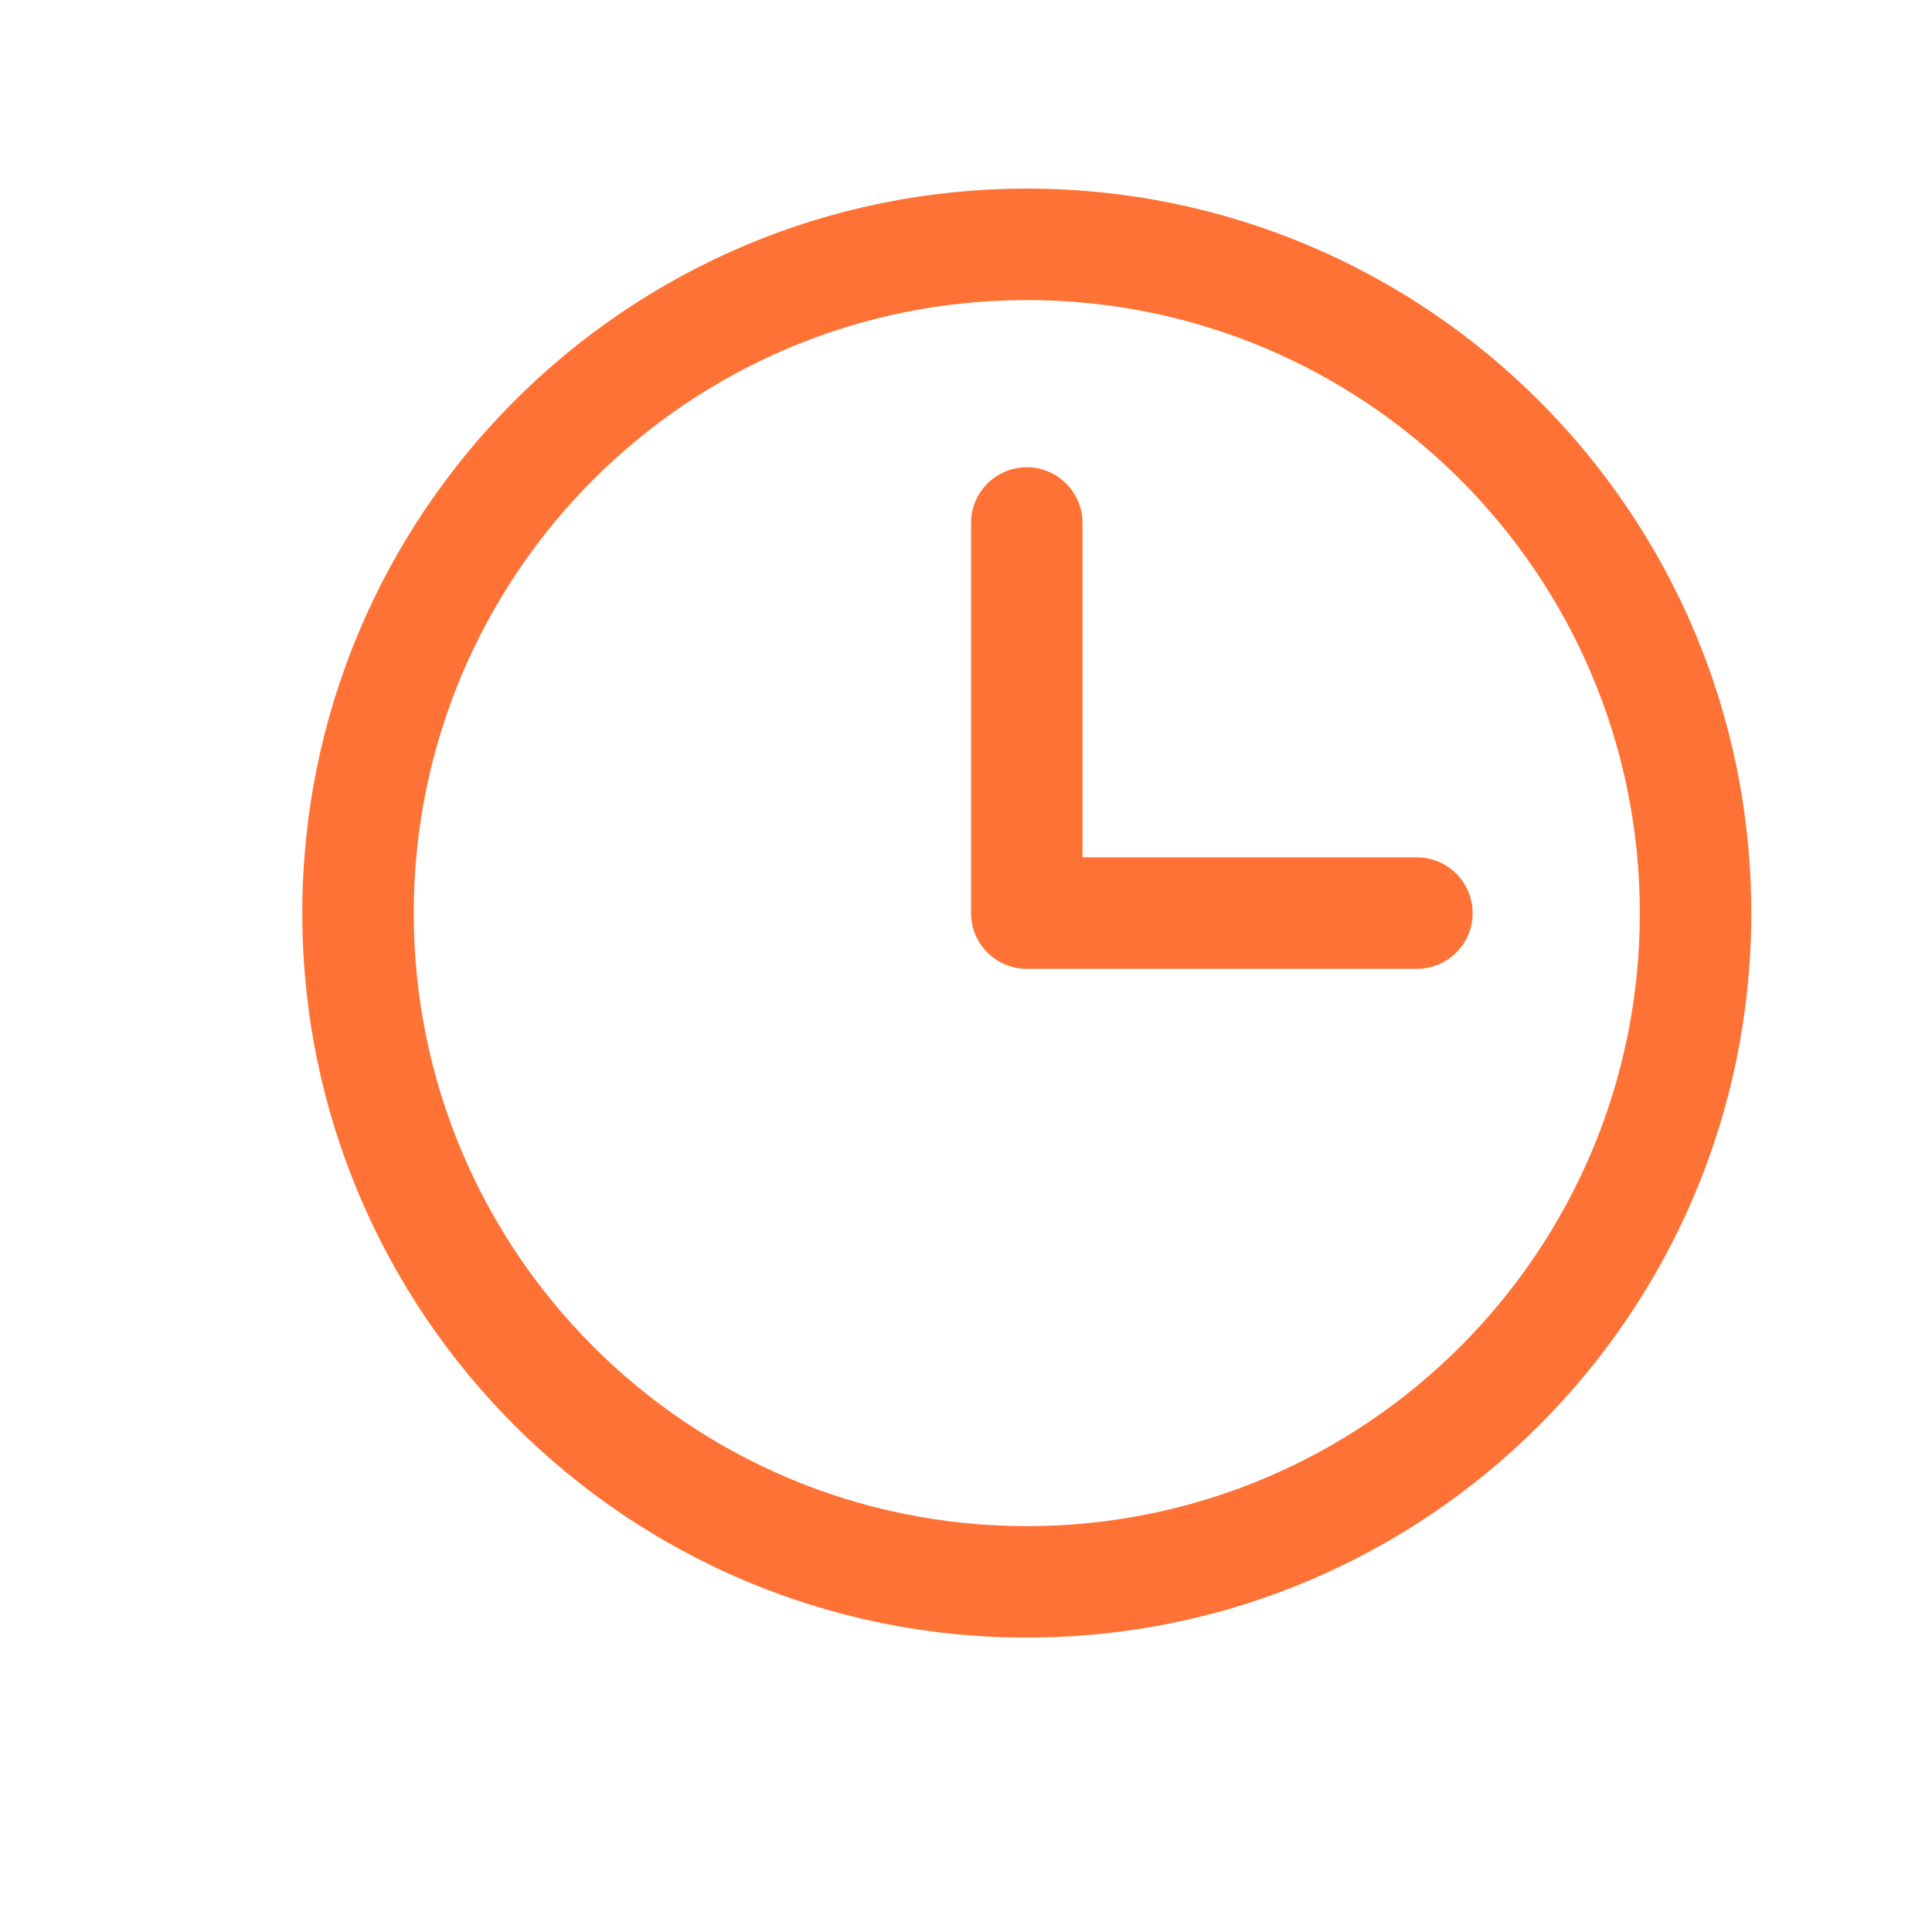 <svg width="13" height="13" viewBox="0 0 13 13" fill="none" xmlns="http://www.w3.org/2000/svg">
<path fill-rule="evenodd" clip-rule="evenodd" d="M6.909 2.019C4.631 2.019 2.784 3.866 2.784 6.144C2.784 8.423 4.631 10.269 6.909 10.269C9.187 10.269 11.034 8.423 11.034 6.144C11.034 3.866 9.187 2.019 6.909 2.019ZM2.034 6.144C2.034 3.452 4.217 1.269 6.909 1.269C9.601 1.269 11.784 3.452 11.784 6.144C11.784 8.837 9.601 11.019 6.909 11.019C4.217 11.019 2.034 8.837 2.034 6.144Z" fill="#FF7235"/>
<path fill-rule="evenodd" clip-rule="evenodd" d="M6.909 3.144C7.116 3.144 7.284 3.312 7.284 3.519V5.769H9.534C9.741 5.769 9.909 5.937 9.909 6.144C9.909 6.352 9.741 6.519 9.534 6.519H6.909C6.702 6.519 6.534 6.352 6.534 6.144V3.519C6.534 3.312 6.702 3.144 6.909 3.144Z" fill="#FF7235"/>
</svg>
